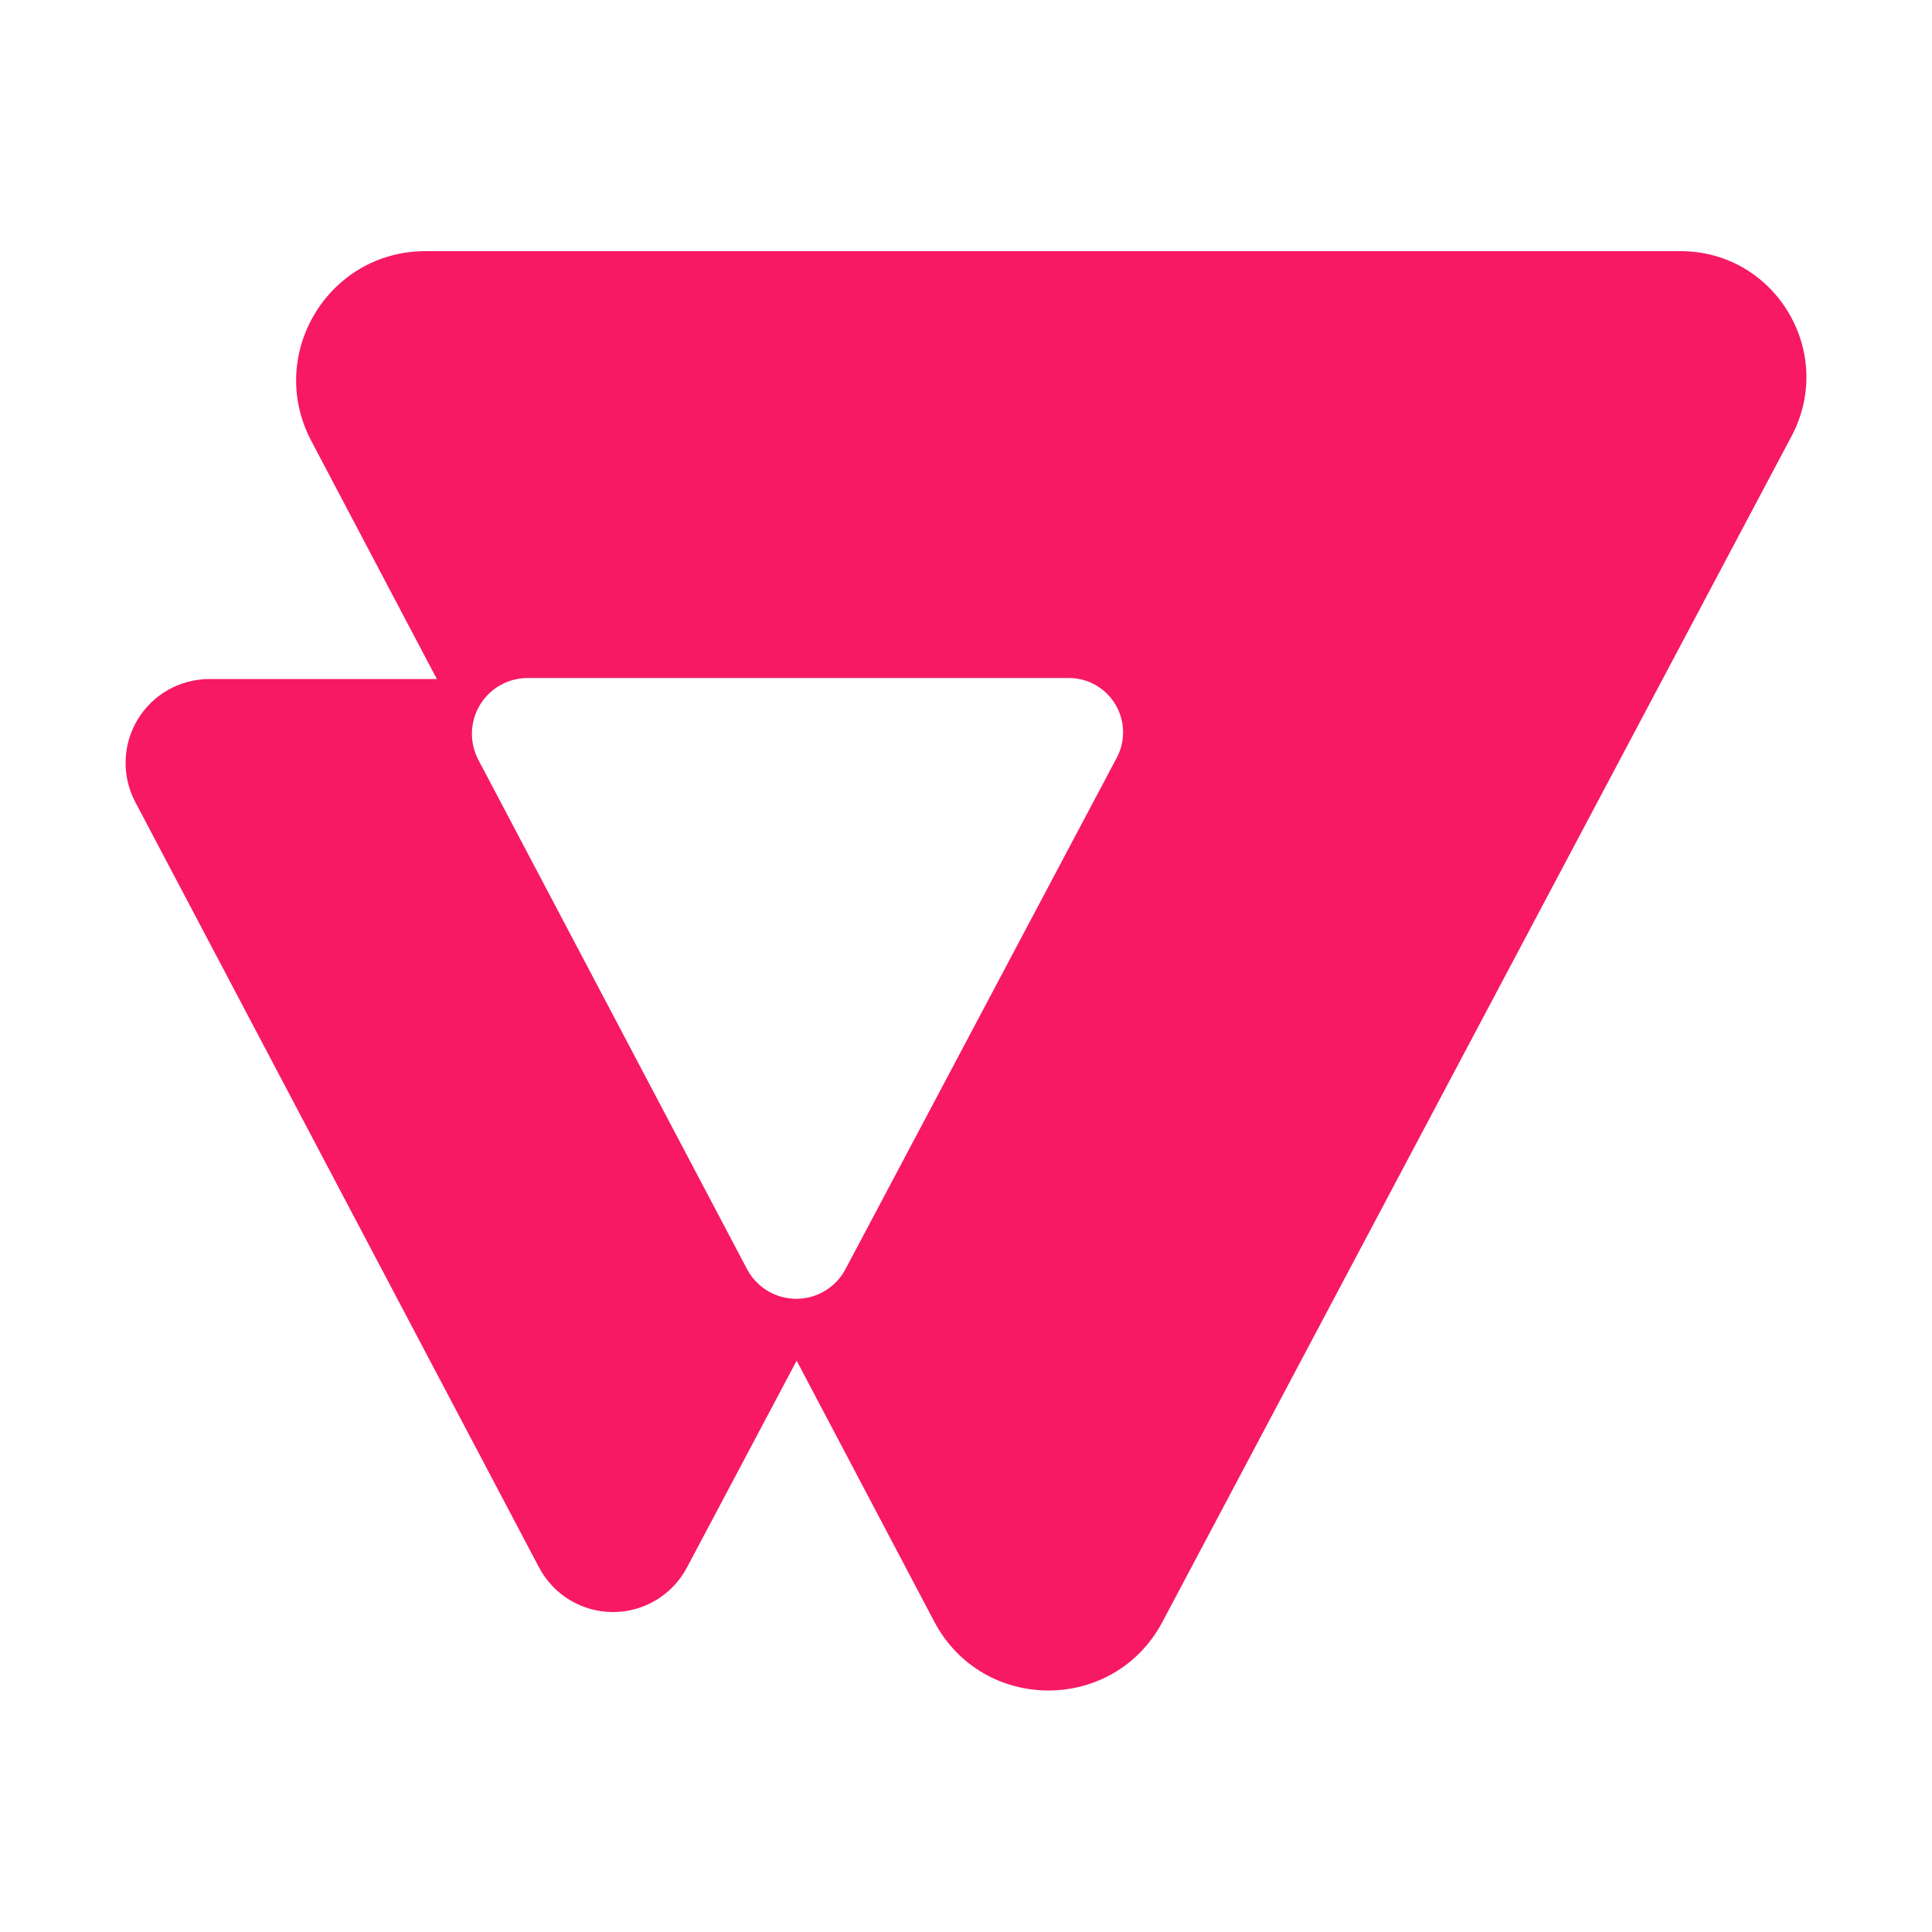 <svg width="200" height="200" viewBox="0 0 200 200" fill="none" xmlns="http://www.w3.org/2000/svg">
<path d="M173.969 26H44.038C33.964 26 27.512 36.727 32.227 45.646L45.223 70.295H21.662C20.17 70.295 18.703 70.682 17.404 71.417C16.105 72.152 15.017 73.21 14.246 74.49C13.475 75.769 13.047 77.227 13.004 78.72C12.96 80.214 13.303 81.694 13.998 83.016L55.802 162.263C56.539 163.657 57.641 164.823 58.99 165.637C60.339 166.45 61.884 166.88 63.459 166.88C65.033 166.88 66.578 166.45 67.927 165.637C69.276 164.823 70.379 163.657 71.115 162.263L82.469 140.857L96.713 167.866C101.726 177.365 115.306 177.382 120.336 167.893L185.462 45.148C190.065 36.467 183.784 26 173.969 26V26ZM115.605 78.444L87.524 131.382C87.033 132.309 86.299 133.085 85.402 133.625C84.504 134.166 83.476 134.452 82.429 134.452C81.381 134.452 80.354 134.166 79.456 133.625C78.558 133.085 77.825 132.309 77.334 131.382L49.524 78.667C49.059 77.788 48.829 76.804 48.855 75.809C48.882 74.815 49.164 73.844 49.675 72.992C50.186 72.139 50.908 71.432 51.771 70.941C52.635 70.45 53.61 70.19 54.603 70.187H110.651C111.619 70.187 112.571 70.438 113.413 70.916C114.256 71.393 114.961 72.081 115.46 72.912C115.958 73.743 116.234 74.69 116.259 75.659C116.285 76.628 116.059 77.588 115.605 78.444Z" fill="#F71963"/>
</svg>
